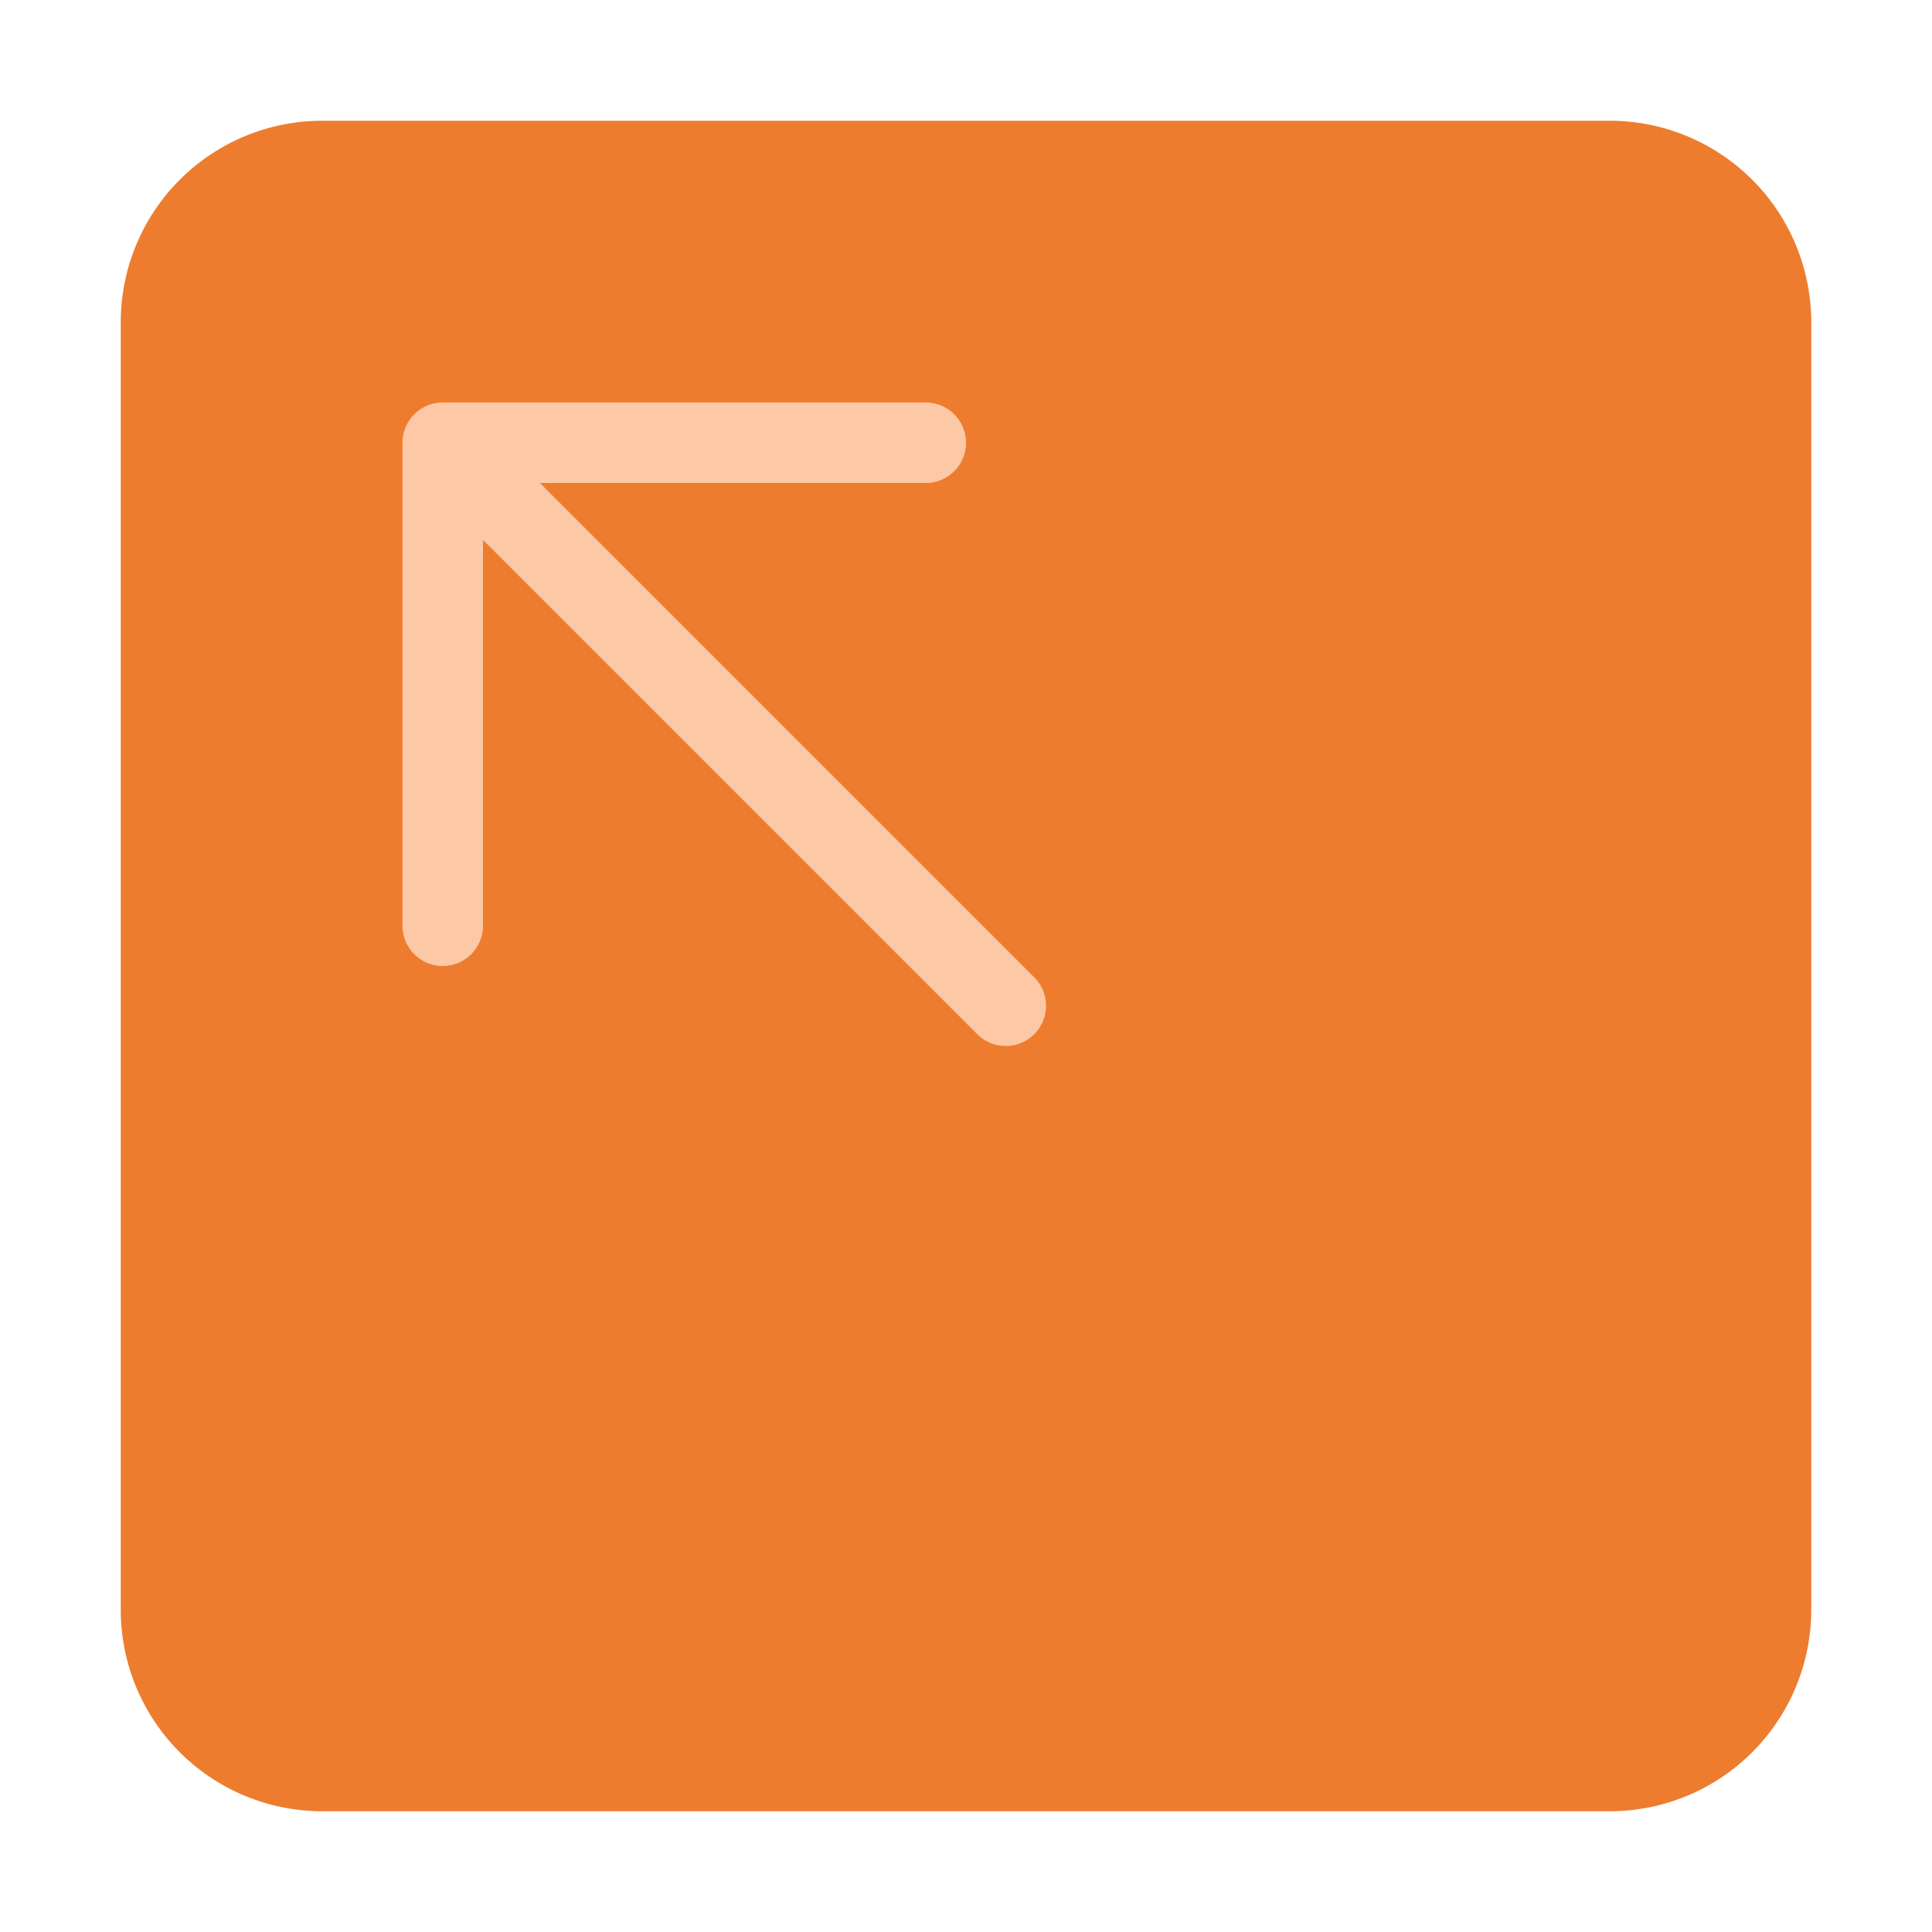 <svg xmlns="http://www.w3.org/2000/svg" height="48" width="48" viewBox="0 0 48 48"><path d="M40,3H8A5.006,5.006,0,0,0,3,8V40a5.006,5.006,0,0,0,5,5H40a5.006,5.006,0,0,0,5-5V8A5.006,5.006,0,0,0,40,3Z" fill="#ee7c2f"></path><path d="M10,11a1,1,0,0,1,1-1H23a1,1,0,0,1,0,2H13.414L25.707,24.293a1,1,0,0,1-1.414,1.414L12,13.414V23a1,1,0,0,1-2,0Z" fill="#fcc8a6"></path></svg>